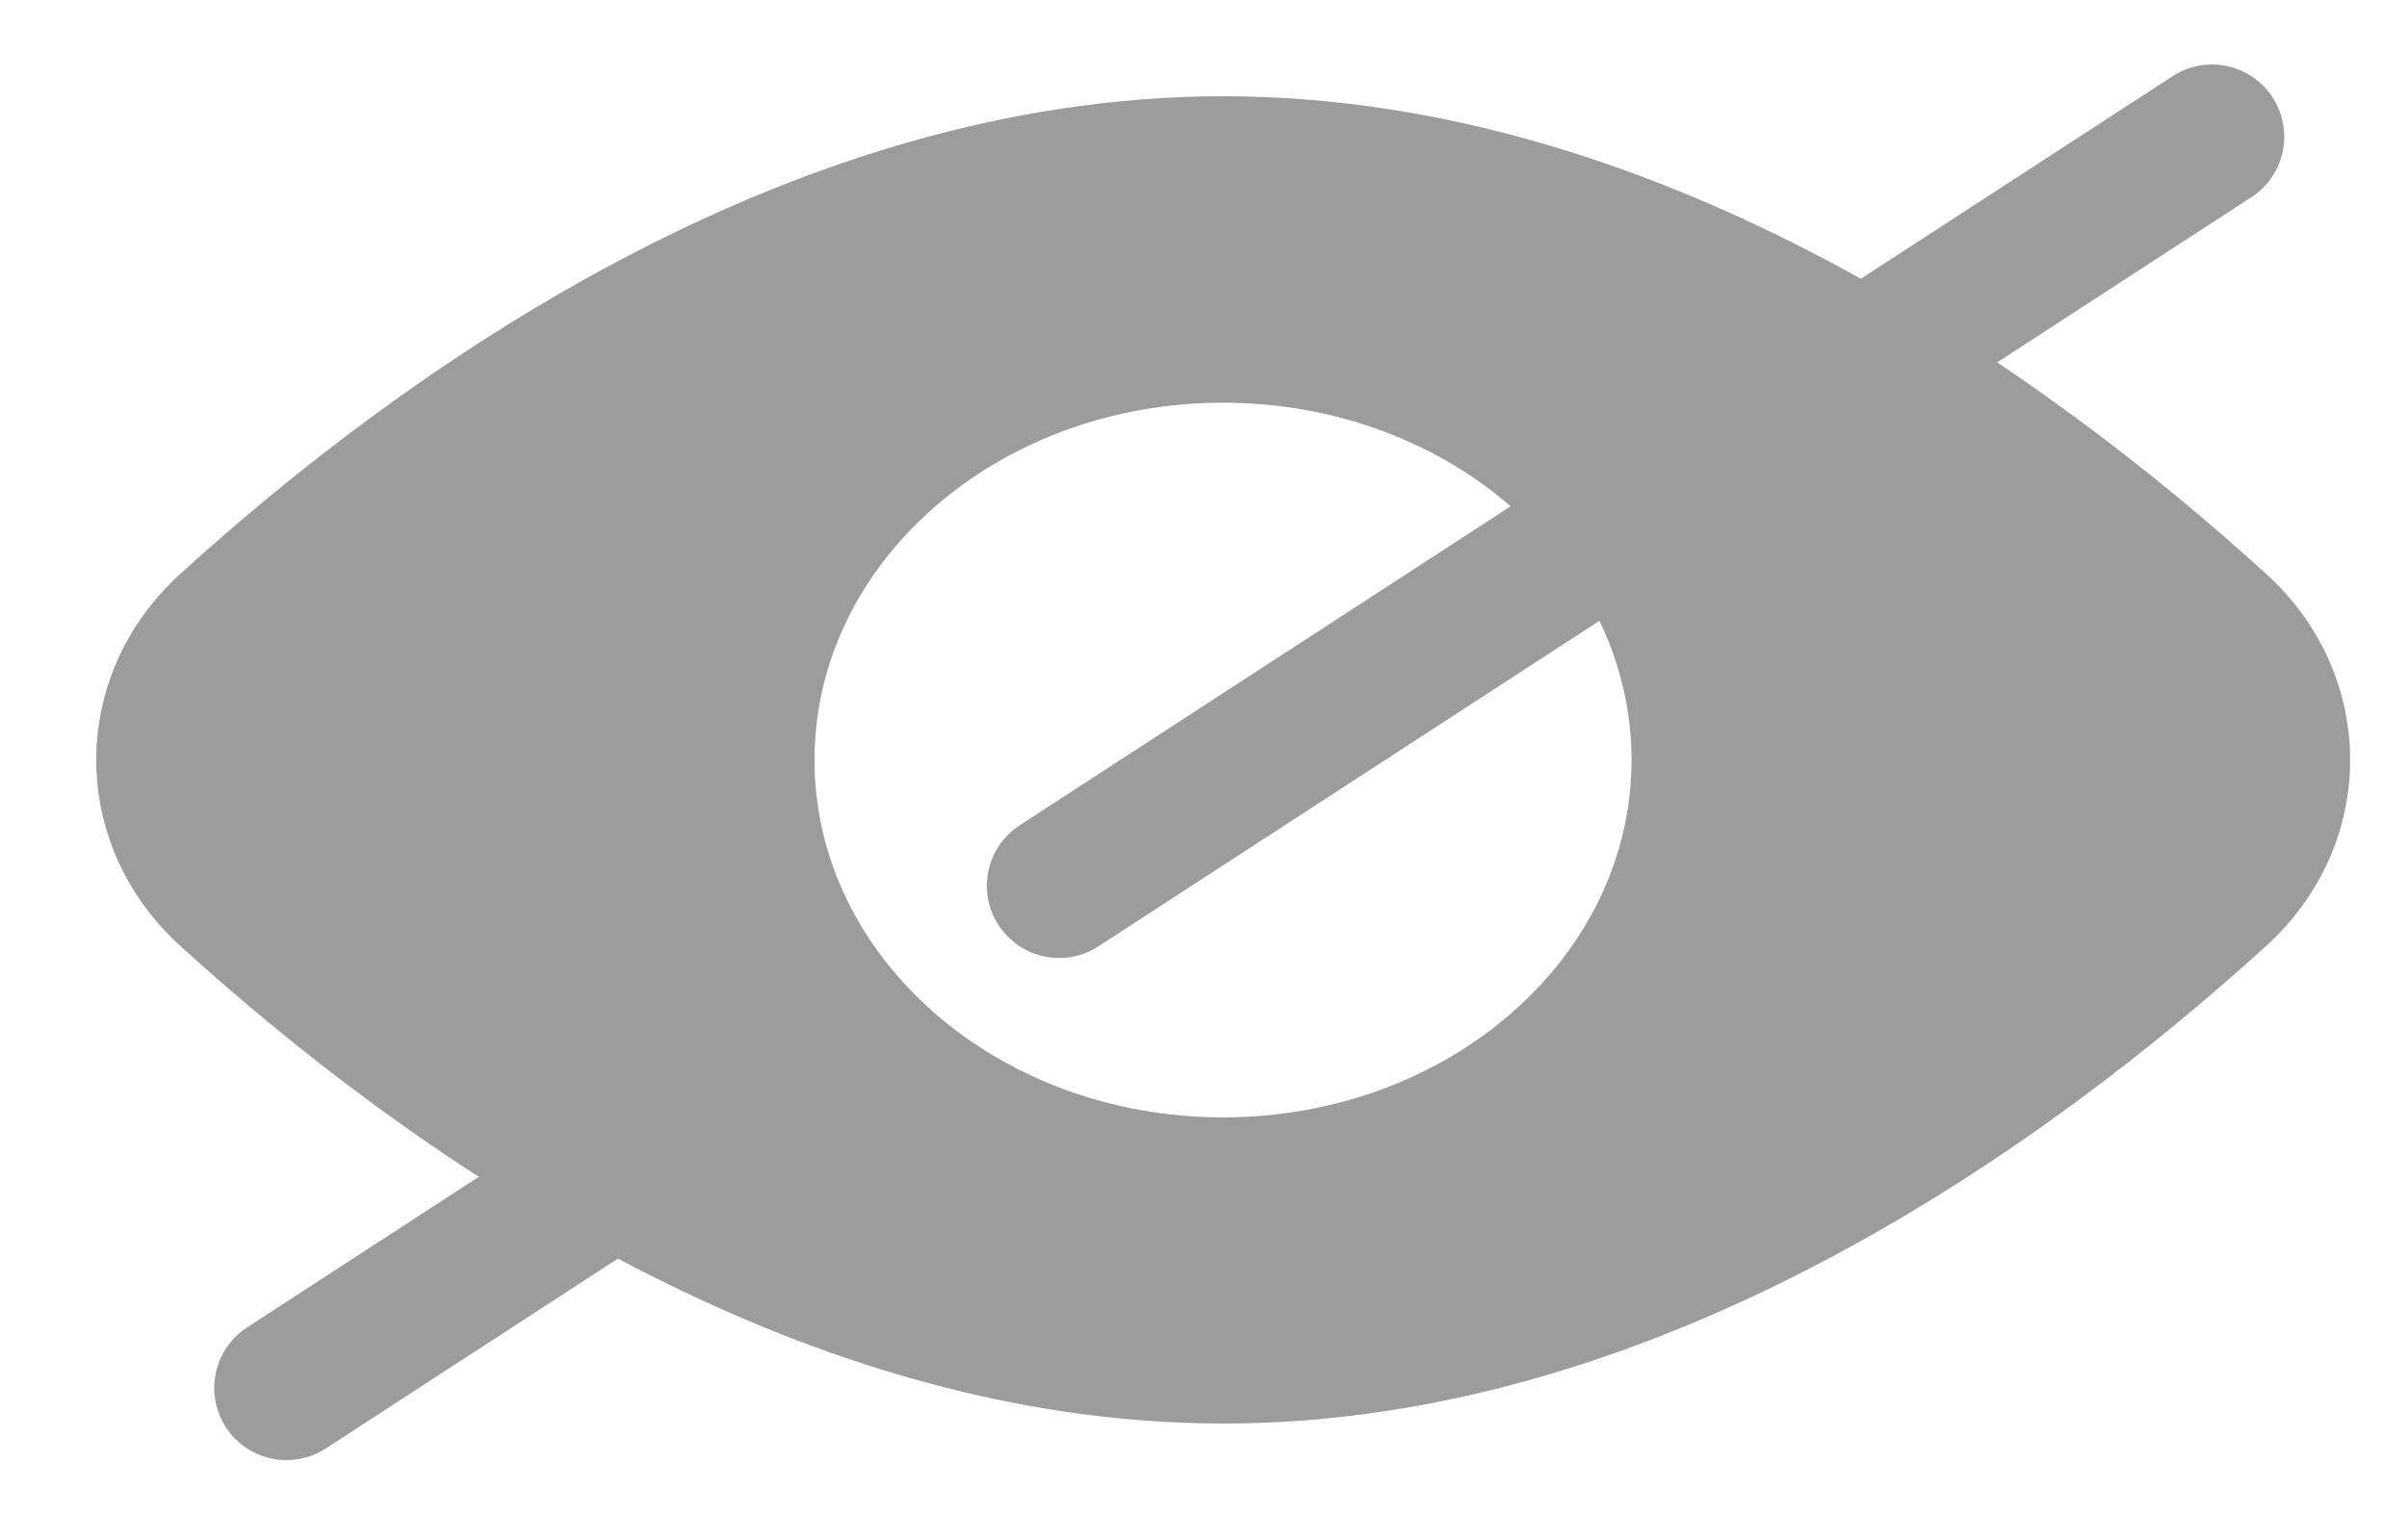 <svg width="25" height="16" viewBox="0 0 25 16" fill="none" xmlns="http://www.w3.org/2000/svg">
<path fill-rule="evenodd" clip-rule="evenodd" d="M23.535 9.83C24.701 8.771 24.701 7.019 23.535 5.96C21.291 3.92 17.28 1 12.705 1C8.13 1 4.118 3.92 1.875 5.96C0.708 7.019 0.708 8.771 1.875 9.83C4.118 11.87 8.13 14.79 12.705 14.79C17.28 14.79 21.291 11.87 23.535 9.83ZM12.703 11.609C15.046 11.609 16.946 9.947 16.946 7.896C16.946 5.846 15.046 4.184 12.703 4.184C10.359 4.184 8.46 5.846 8.46 7.896C8.46 9.947 10.359 11.609 12.703 11.609Z" fill="#9C9C9C"/>
<path d="M2.975 14.42L8.236 11M22.975 1.42L11 9.203" stroke="#9C9C9C" stroke-width="1.5" stroke-linecap="round"/>
</svg>
